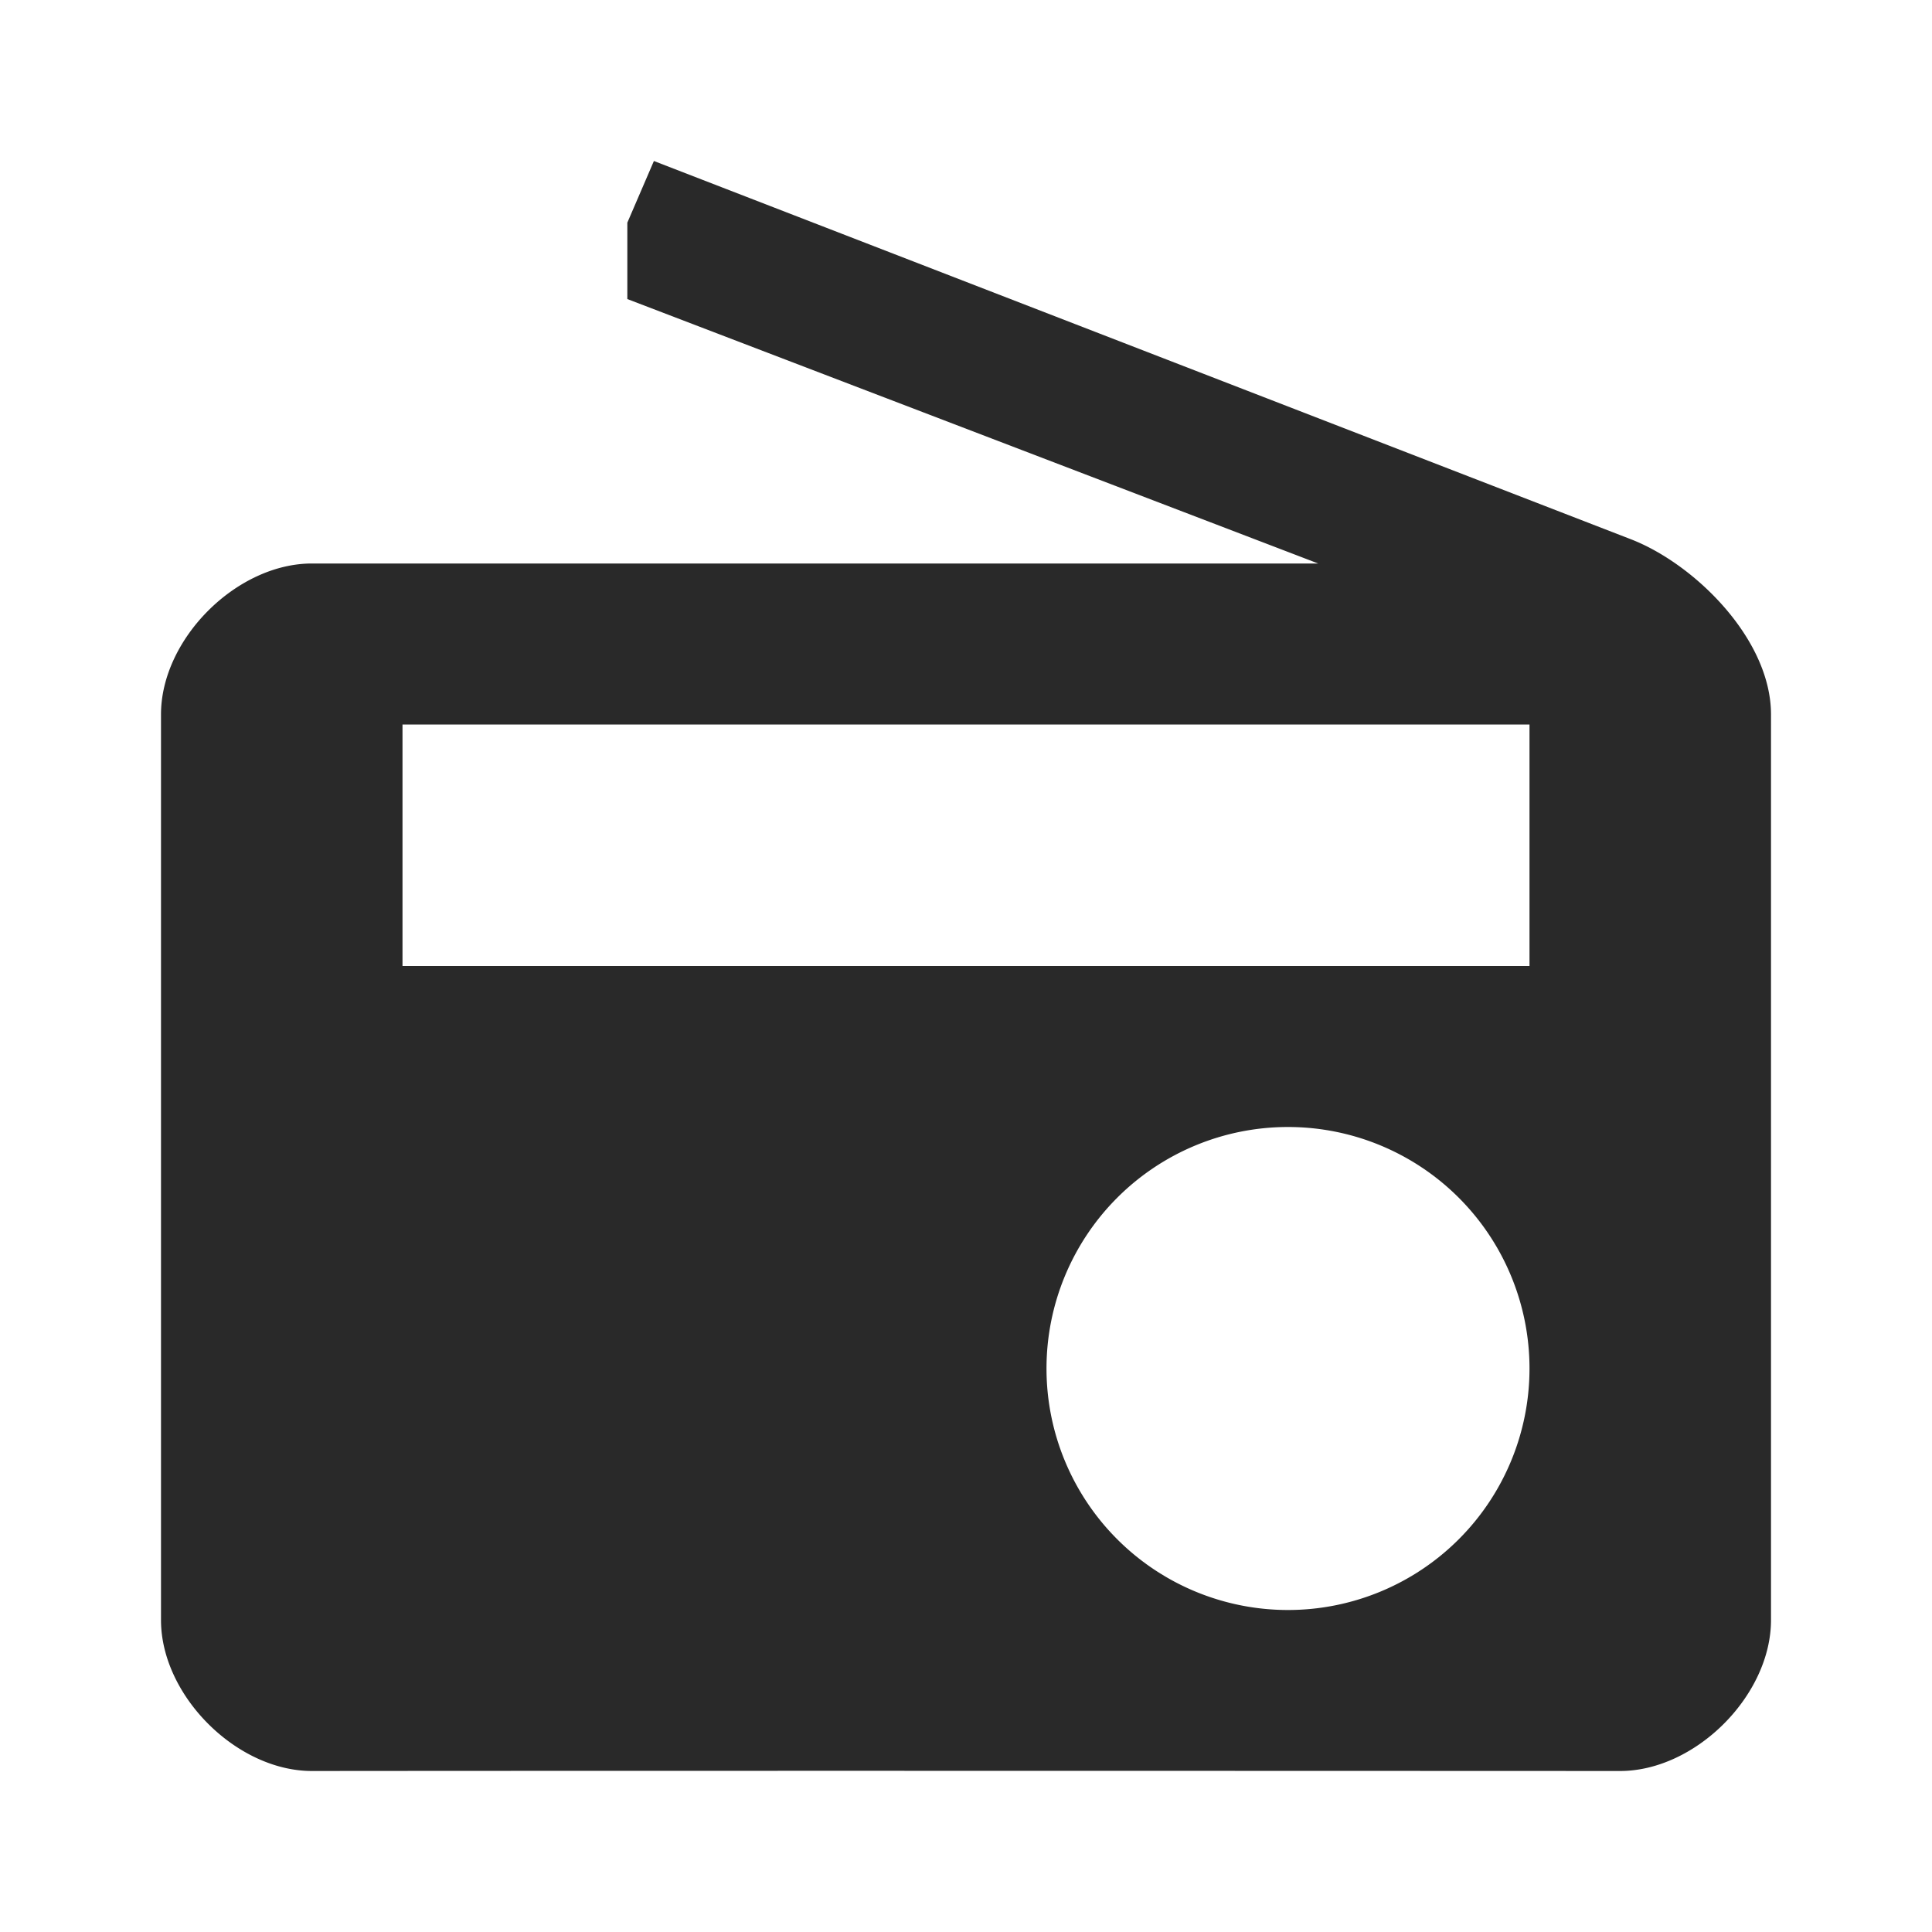 <svg xmlns="http://www.w3.org/2000/svg" id="favicon" version="1.1" viewBox="0 0 24 24">
  <path fill="#292929" d="m8.123 2-.33.766v.949L16.375 7h-12.5C2.938 7 2 7.938 2 8.875v11.25C2 21.062 2.938 22 3.875 22c5.256-.005 16.25 0 16.25 0 .937 0 1.875-.938 1.875-1.875V8.875c0-.937-.95-1.87-1.74-2.176L8.123 2zM5 9h14v3H5V9zm11 5a3 3 0 0 1 3 3 3 3 0 0 1-3 3 3 3 0 0 1-3-3 3 3 0 0 1 3-3z"/>
</svg>

